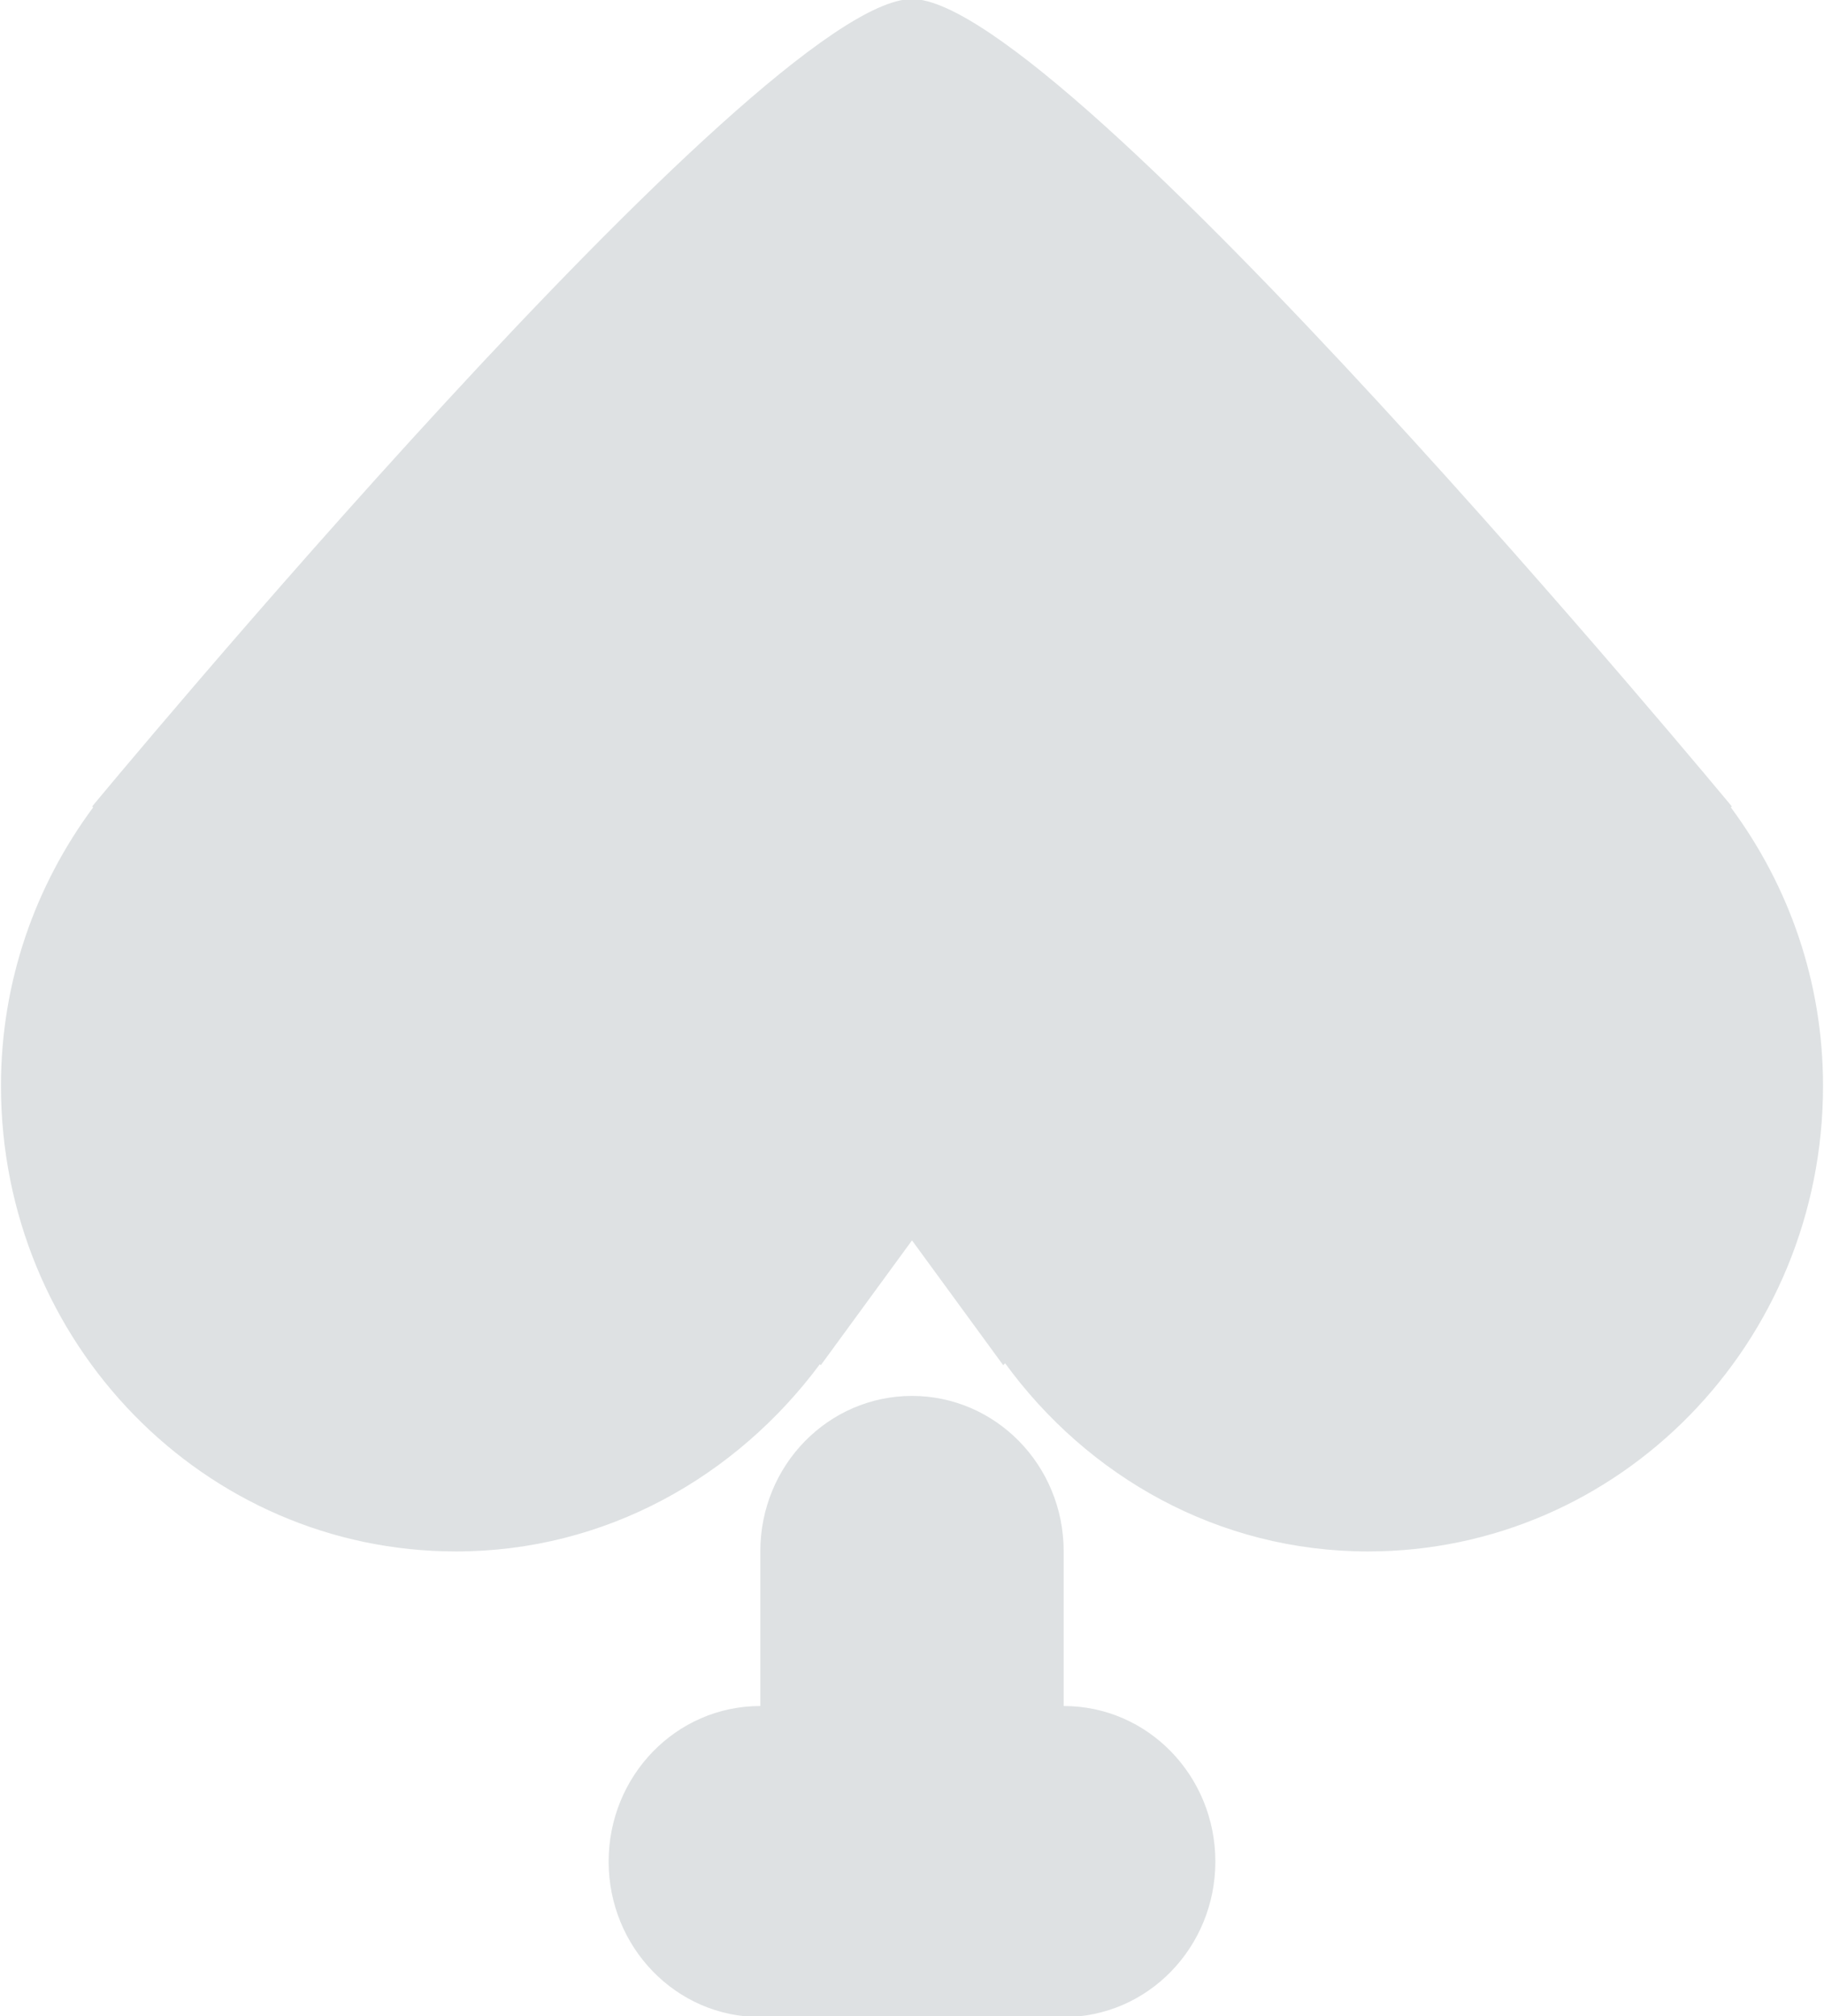 <?xml version="1.0" encoding="utf-8"?>
<svg xmlns="http://www.w3.org/2000/svg"
	xmlns:xlink="http://www.w3.org/1999/xlink"
	width="19px" height="21px" viewBox="0 0 19 21">
<filter filterUnits="objectBoundingBox" x="0.00" y="0.00" width="100.00" height="100.00" id="filter0">
<feFlood flood-color="rgb(183,185,205)" result="coFloodOut1"/>
<feComposite in="coFloodOut1" in2="SourceAlpha" operator="in" result="coOverlay1"/>
<feBlend in="coOverlay1" in2="SourceGraphic" mode="normal" result="colorOverlay1"/>
</filter>
<path fillRule="evenodd" d="M 18.99 11.31C 18.99 13.99 16.87 16.16 14.25 16.16 12.69 16.16 11.33 15.38 10.47 14.2 10.47 14.2 10.45 14.22 10.45 14.22 10.45 14.22 9.5 12.92 9.5 12.92 9.5 12.92 8.55 14.22 8.55 14.22 8.55 14.22 8.54 14.21 8.54 14.21 7.67 15.38 6.31 16.16 4.75 16.16 2.13 16.16 0.01 13.99 0.01 11.31 0.01 10.22 0.37 9.22 0.97 8.41 0.97 8.41 0.96 8.4 0.96 8.4 0.96 8.4 7.92-0.01 9.5-0.01 11.08-0.01 18.04 8.4 18.04 8.4 18.04 8.4 18.03 8.41 18.03 8.41 18.63 9.22 18.99 10.22 18.99 11.31ZM 7.92 17.77C 7.92 17.77 7.92 16.16 7.92 16.16 7.92 15.26 8.63 14.54 9.5 14.54 10.37 14.54 11.08 15.26 11.08 16.16 11.08 16.16 11.08 17.77 11.08 17.77 11.96 17.77 12.66 18.5 12.66 19.39 12.66 20.28 11.96 21.01 11.08 21.01 11.08 21.01 7.92 21.01 7.92 21.01 7.04 21.01 6.34 20.28 6.34 19.39 6.34 18.5 7.04 17.77 7.92 17.77Z" fill="rgb(189,195,199)" opacity="0.70" filter="url(#filter0)"/></svg>